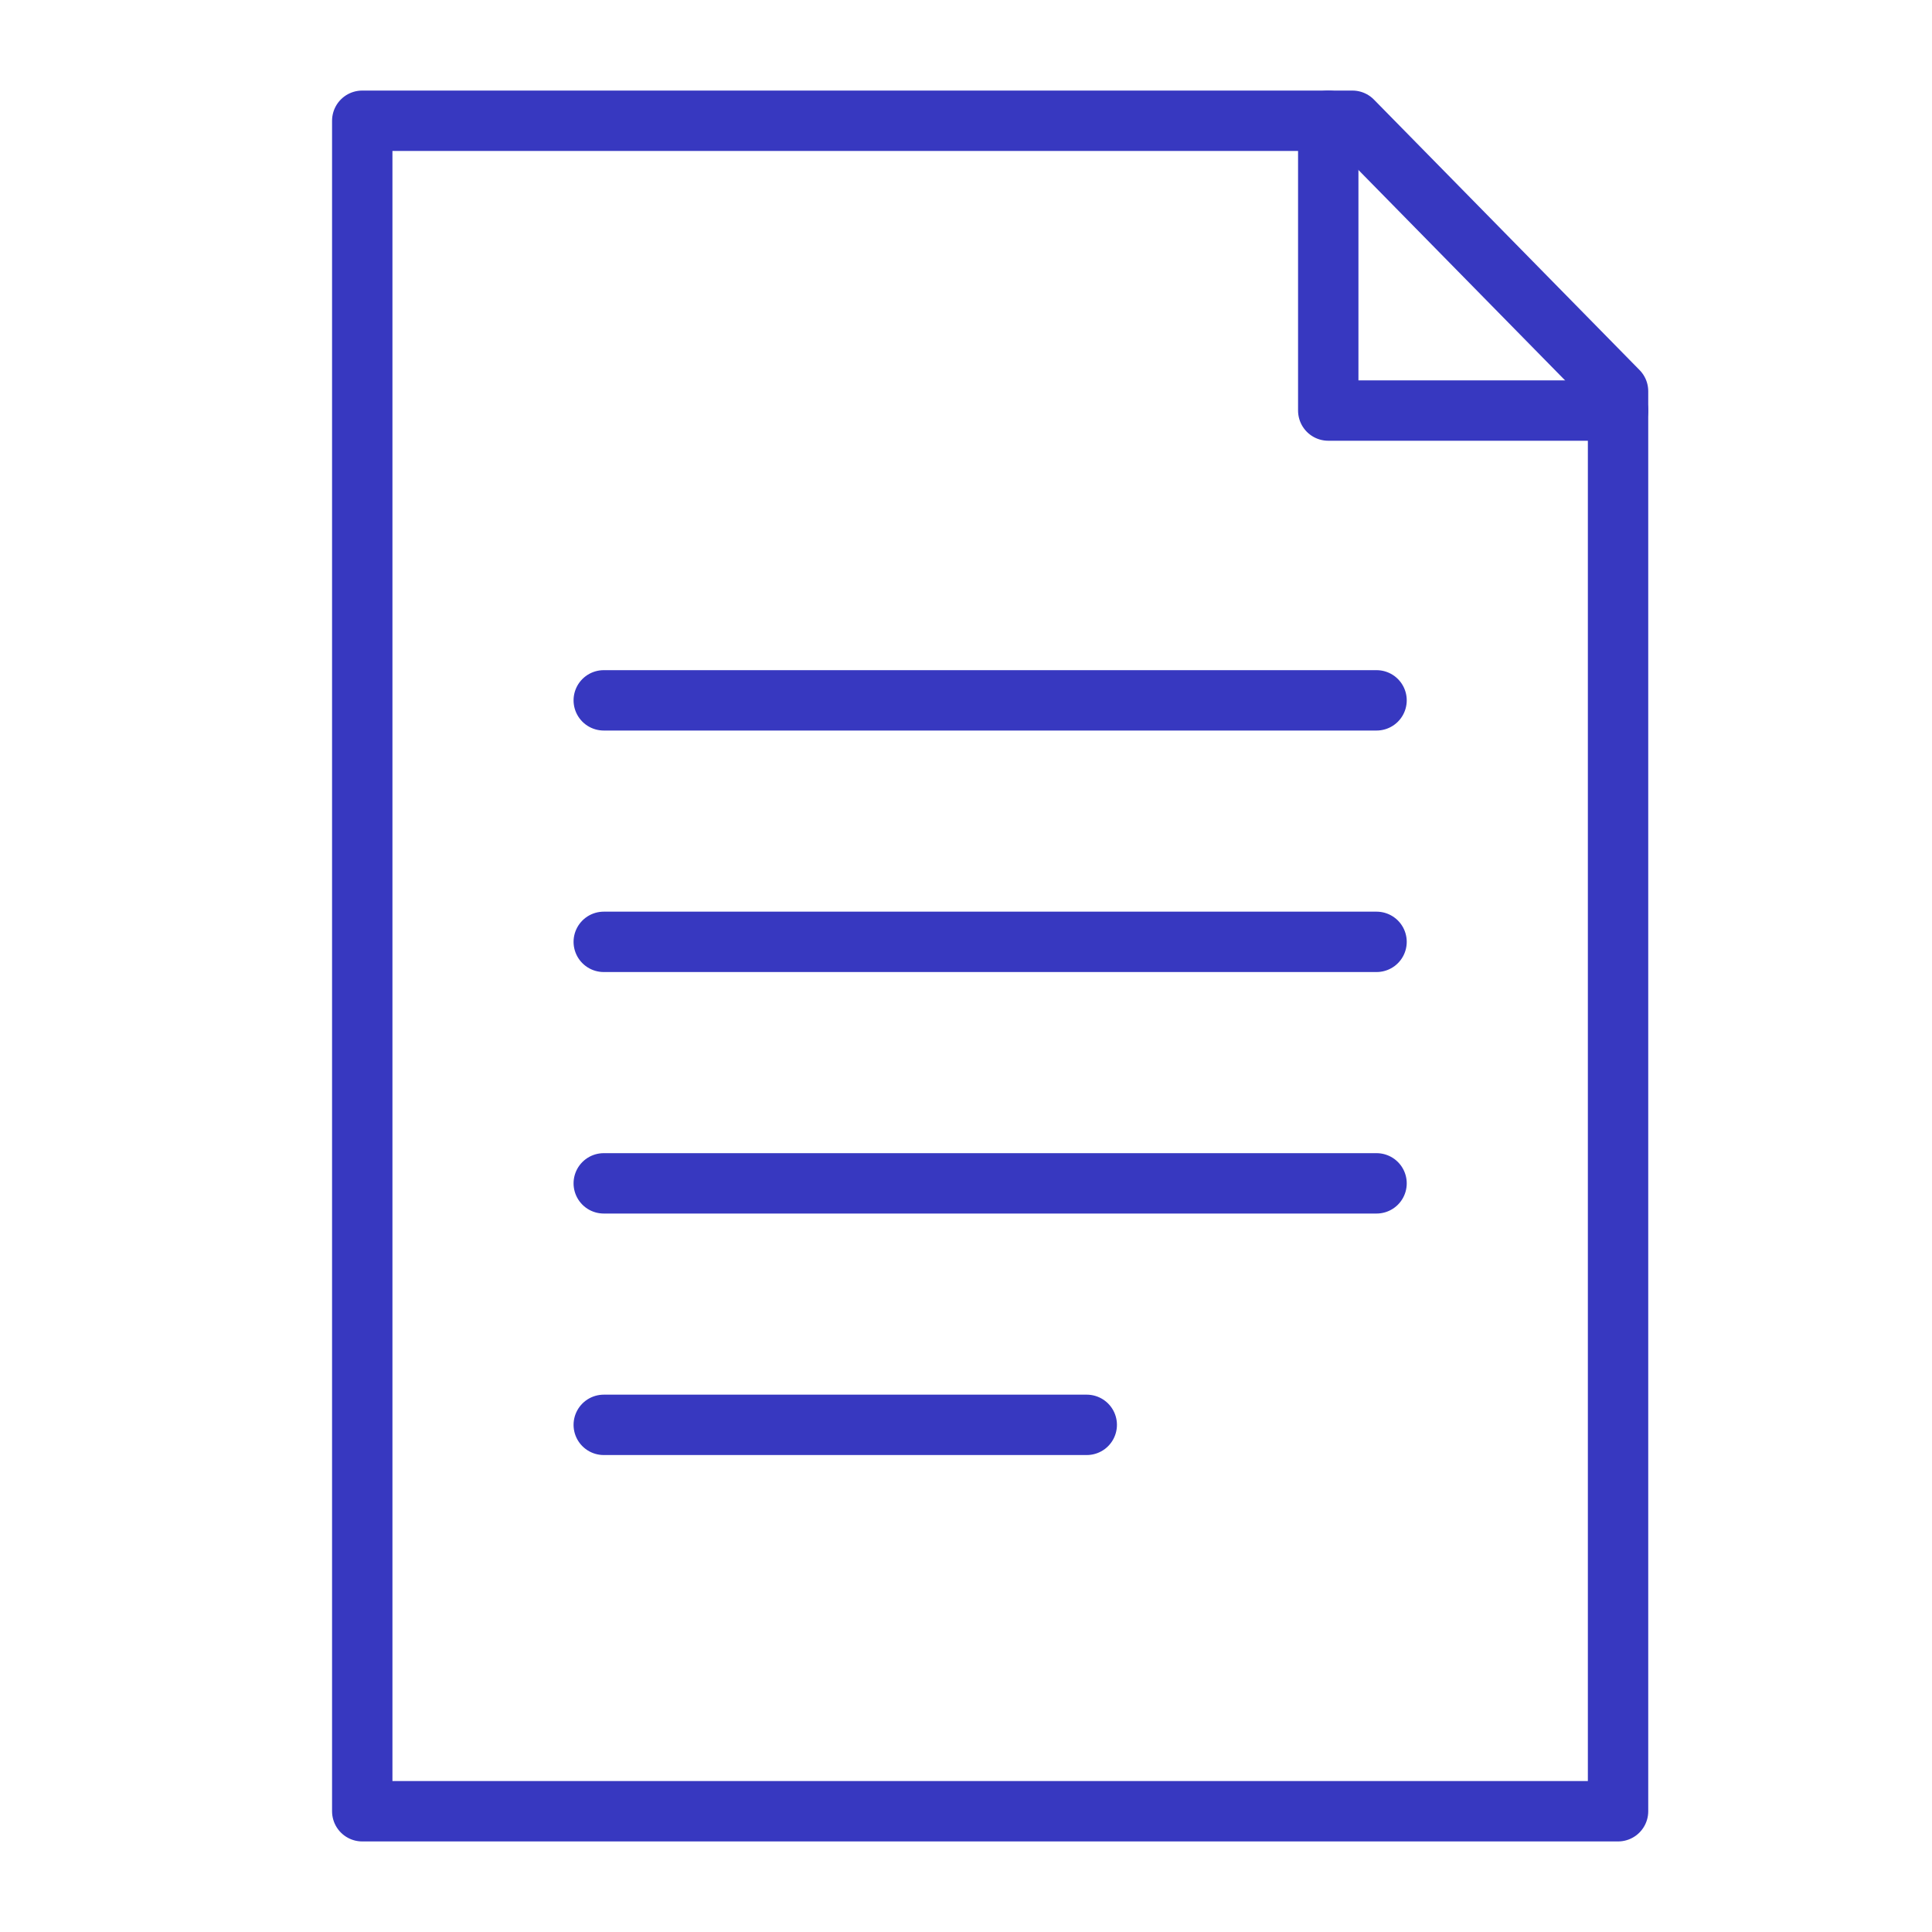 <svg width="32" height="32" viewBox="0 0 32 32" fill="none" xmlns="http://www.w3.org/2000/svg">
<path d="M26.8 6.48V30H6V2H22.4L26.8 6.48Z" stroke="#3738C0" stroke-linecap="round" stroke-linejoin="round"/>
<path d="M10 19.6H22.8" stroke="#3738C0" stroke-linecap="round" stroke-linejoin="round"/>
<path d="M10 11.6H22.8" stroke="#3738C0" stroke-linecap="round" stroke-linejoin="round"/>
<path d="M10 15.6H22.8" stroke="#3738C0" stroke-linecap="round" stroke-linejoin="round"/>
<path d="M10 23.6H18" stroke="#3738C0" stroke-linecap="round" stroke-linejoin="round"/>
<path d="M22 2V6.8H26.8" stroke="#3738C0" stroke-linecap="round" stroke-linejoin="round"/>
</svg>
